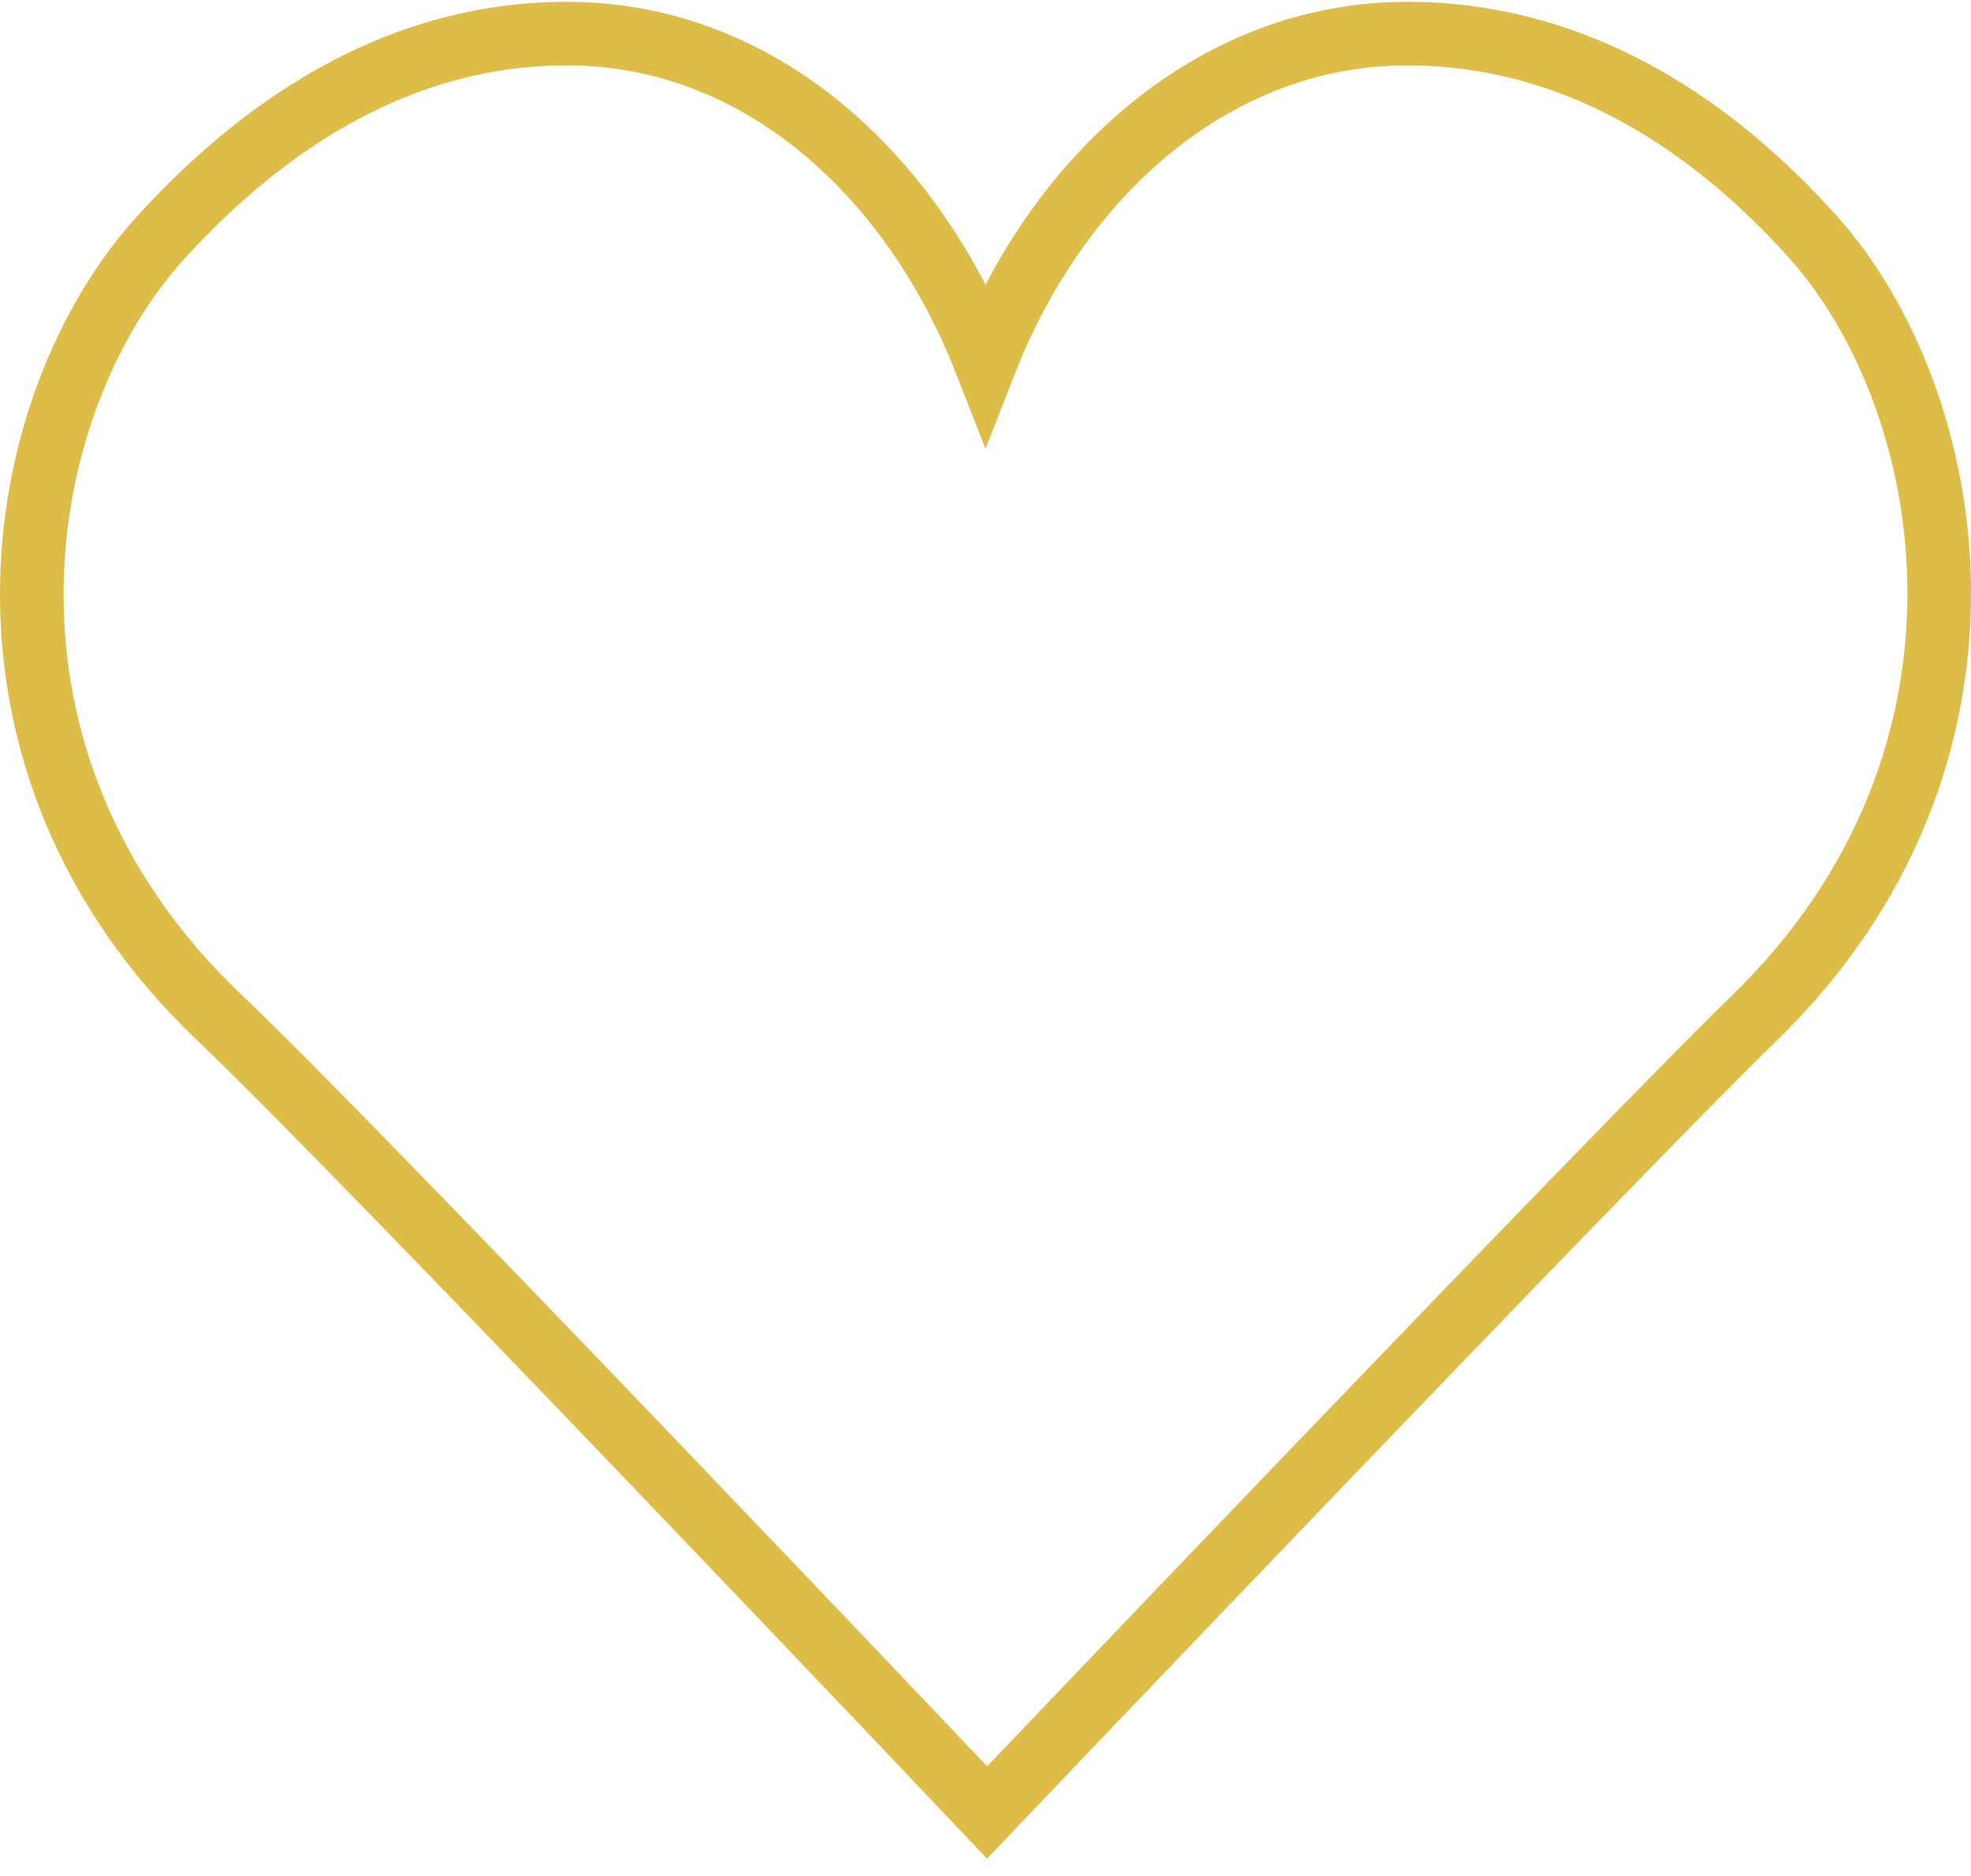<?xml version="1.0" encoding="UTF-8" standalone="no"?>
<svg width="62px" height="59px" viewBox="0 0 62 59" version="1.1" xmlns="http://www.w3.org/2000/svg" xmlns:xlink="http://www.w3.org/1999/xlink">
    <!-- Generator: Sketch 47.1 (45422) - http://www.bohemiancoding.com/sketch -->
    <title>Heart-Outline</title>
    <desc>Created with Sketch.</desc>
    <defs></defs>
    <g id="Page-1" stroke="none" stroke-width="1" fill="none" fill-rule="evenodd">
        <g id="landing" transform="translate(-386, -1193)" stroke="#DDBD47" stroke-width="2">
            <g id="Heart-Outline" transform="translate(387, 1194)">
                <path d="M30,10.37 C32.289,4.524 37.187,0.057 43.269,0.057 C48.391,0.057 52.671,2.709 56.028,6.452 C60.62,11.573 62.648,22.804 54.169,31.033 C49.818,35.256 30.05,56 30.05,56 C30.05,56 10.332,35.204 5.932,31.033 C-2.631,22.917 -0.704,11.689 4.073,6.452 C7.462,2.737 11.709,0.057 16.831,0.057 C22.914,0.057 27.711,4.524 30,10.37 L30,10.37 Z" id="Stroke-244"></path>
            </g>
        </g>
    </g>
</svg>